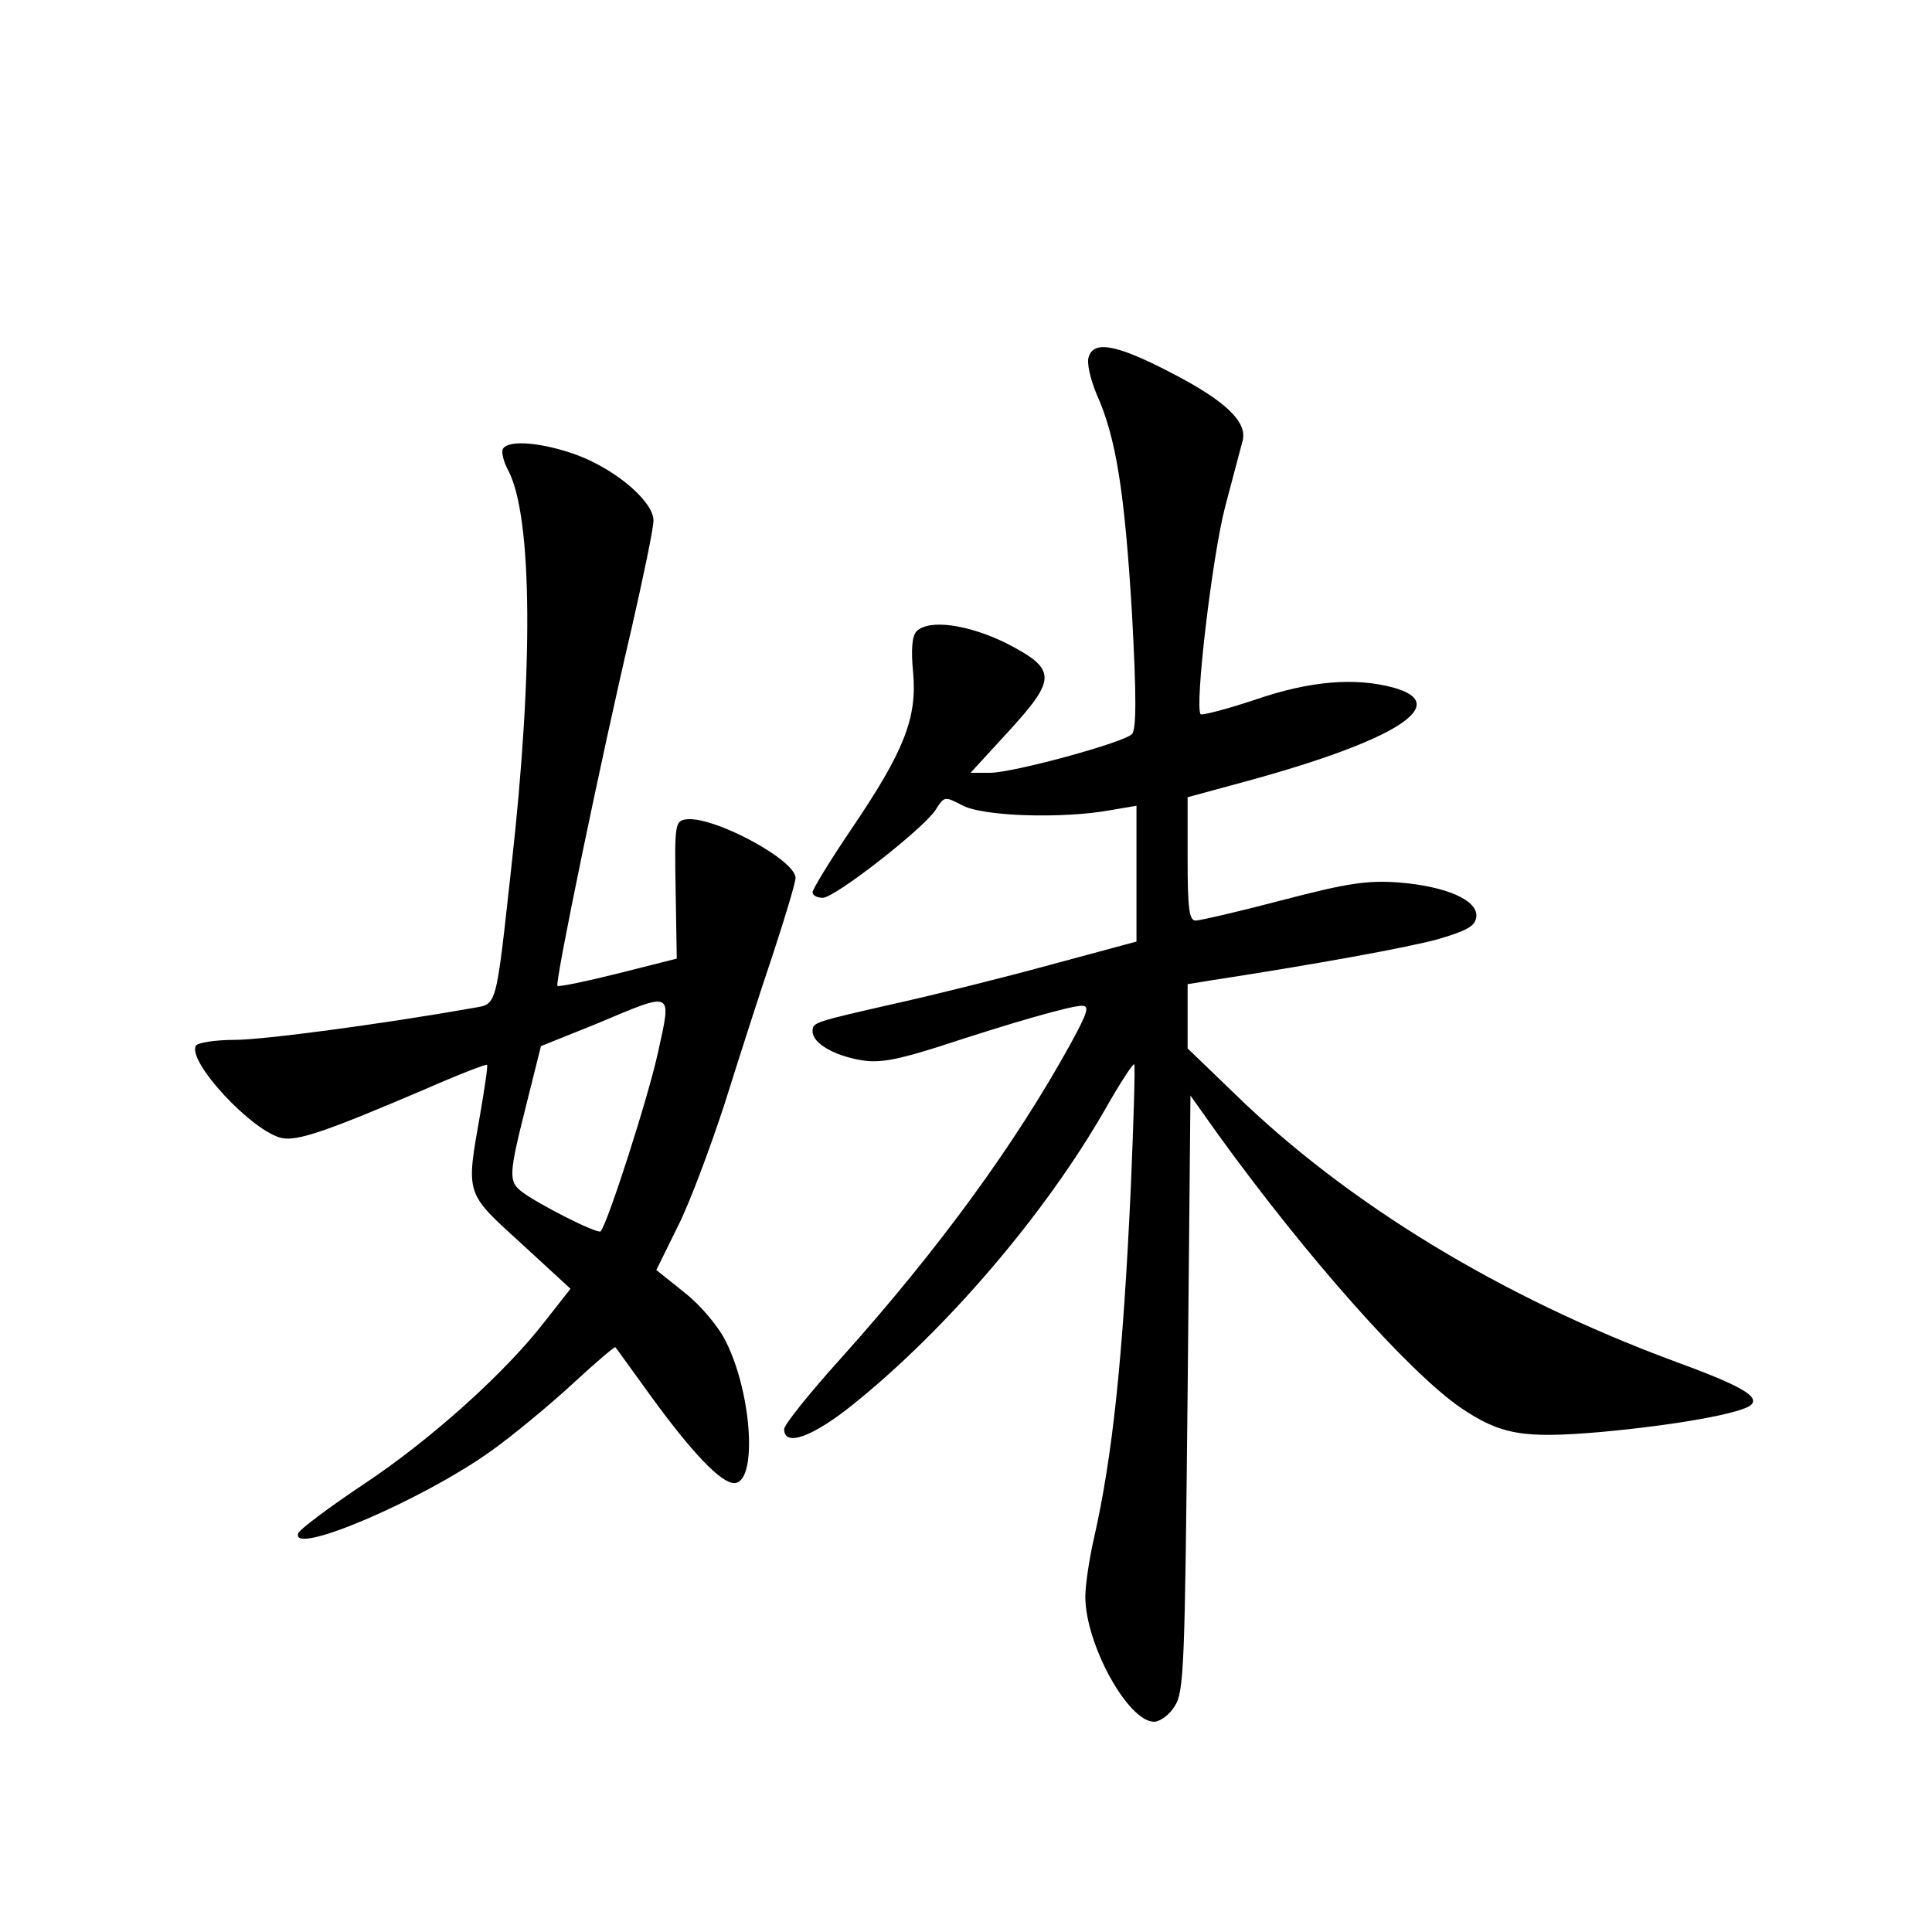 <?xml version="1.0" standalone="no"?>
<!DOCTYPE svg PUBLIC "-//W3C//DTD SVG 20010904//EN"
 "http://www.w3.org/TR/2001/REC-SVG-20010904/DTD/svg10.dtd">
<svg version="1.0" xmlns="http://www.w3.org/2000/svg"
 width="340pt" height="340pt" viewBox="0 0 340 340"
 preserveAspectRatio="xMidYMid meet">
<g transform="translate(0,340) scale(0.1,-0.1)"
fill="#000000" stroke="none">
<path d="M1916 2772 c-4 -10 3 -40 14 -66 34 -76 49 -170 62 -384 8 -146 8
-206 0 -214 -15 -15 -209 -68 -250 -68 l-34 0 67 73 c85 93 85 109 -4 155 -67
33 -136 43 -158 21 -8 -8 -10 -33 -6 -73 7 -80 -16 -138 -108 -274 -38 -56
-69 -107 -69 -112 0 -6 8 -10 18 -10 21 0 175 120 198 154 16 25 16 25 47 9
36 -20 177 -24 260 -9 l47 8 0 -119 0 -120 -152 -41 c-84 -23 -205 -53 -268
-67 -149 -34 -150 -34 -150 -50 0 -21 38 -43 87 -51 32 -5 62 1 135 24 131 43
232 72 252 72 14 0 10 -12 -20 -67 -97 -176 -231 -360 -402 -551 -56 -62 -102
-119 -102 -127 0 -32 50 -14 122 44 164 132 337 334 443 519 26 46 49 81 51
79 2 -2 -1 -100 -6 -218 -14 -302 -32 -471 -65 -617 -8 -35 -15 -81 -15 -102
0 -83 75 -220 121 -220 10 0 27 12 36 27 17 25 18 71 23 551 l5 524 49 -69
c157 -217 335 -417 426 -480 71 -48 110 -55 248 -43 131 12 249 33 264 48 15
15 -22 35 -137 77 -302 112 -573 276 -772 470 l-83 80 0 57 0 56 43 7 c176 27
342 57 397 72 51 15 66 23 68 39 4 29 -51 54 -136 61 -56 4 -90 -1 -205 -31
-76 -20 -145 -36 -153 -36 -11 0 -14 20 -14 108 l0 109 103 28 c264 72 364
136 259 165 -67 18 -146 12 -242 -21 -51 -17 -94 -28 -97 -26 -11 12 20 276
43 365 14 53 28 106 31 117 8 33 -31 70 -126 119 -96 50 -136 57 -145 28z"/>
<path d="M885 2610 c-3 -5 1 -23 10 -39 42 -82 44 -349 5 -696 -28 -254 -25
-241 -68 -249 -159 -28 -368 -56 -419 -56 -34 0 -65 -5 -68 -10 -17 -27 100
-153 152 -163 28 -5 80 13 253 87 57 25 106 44 107 42 2 -1 -4 -40 -12 -87
-25 -142 -27 -137 72 -227 l87 -80 -44 -56 c-69 -90 -201 -209 -320 -288 -60
-40 -112 -79 -115 -86 -16 -42 217 57 340 145 39 28 103 81 143 118 40 37 74
66 75 64 2 -2 29 -40 61 -84 74 -102 125 -155 148 -155 41 0 32 155 -14 248
-13 27 -44 64 -73 87 l-50 40 37 75 c21 41 58 140 84 220 25 80 63 198 85 263
21 64 39 124 39 132 0 32 -146 110 -193 103 -19 -3 -20 -9 -18 -124 l2 -121
-103 -26 c-56 -14 -104 -24 -107 -22 -5 5 78 406 130 627 21 92 39 178 39 192
0 33 -65 89 -134 115 -60 22 -121 28 -131 11z m273 -1062 c-18 -82 -89 -302
-101 -315 -6 -5 -112 49 -139 70 -23 18 -23 29 8 152 l26 104 97 39 c138 58
133 60 109 -50z"/>
</g>
</svg>
